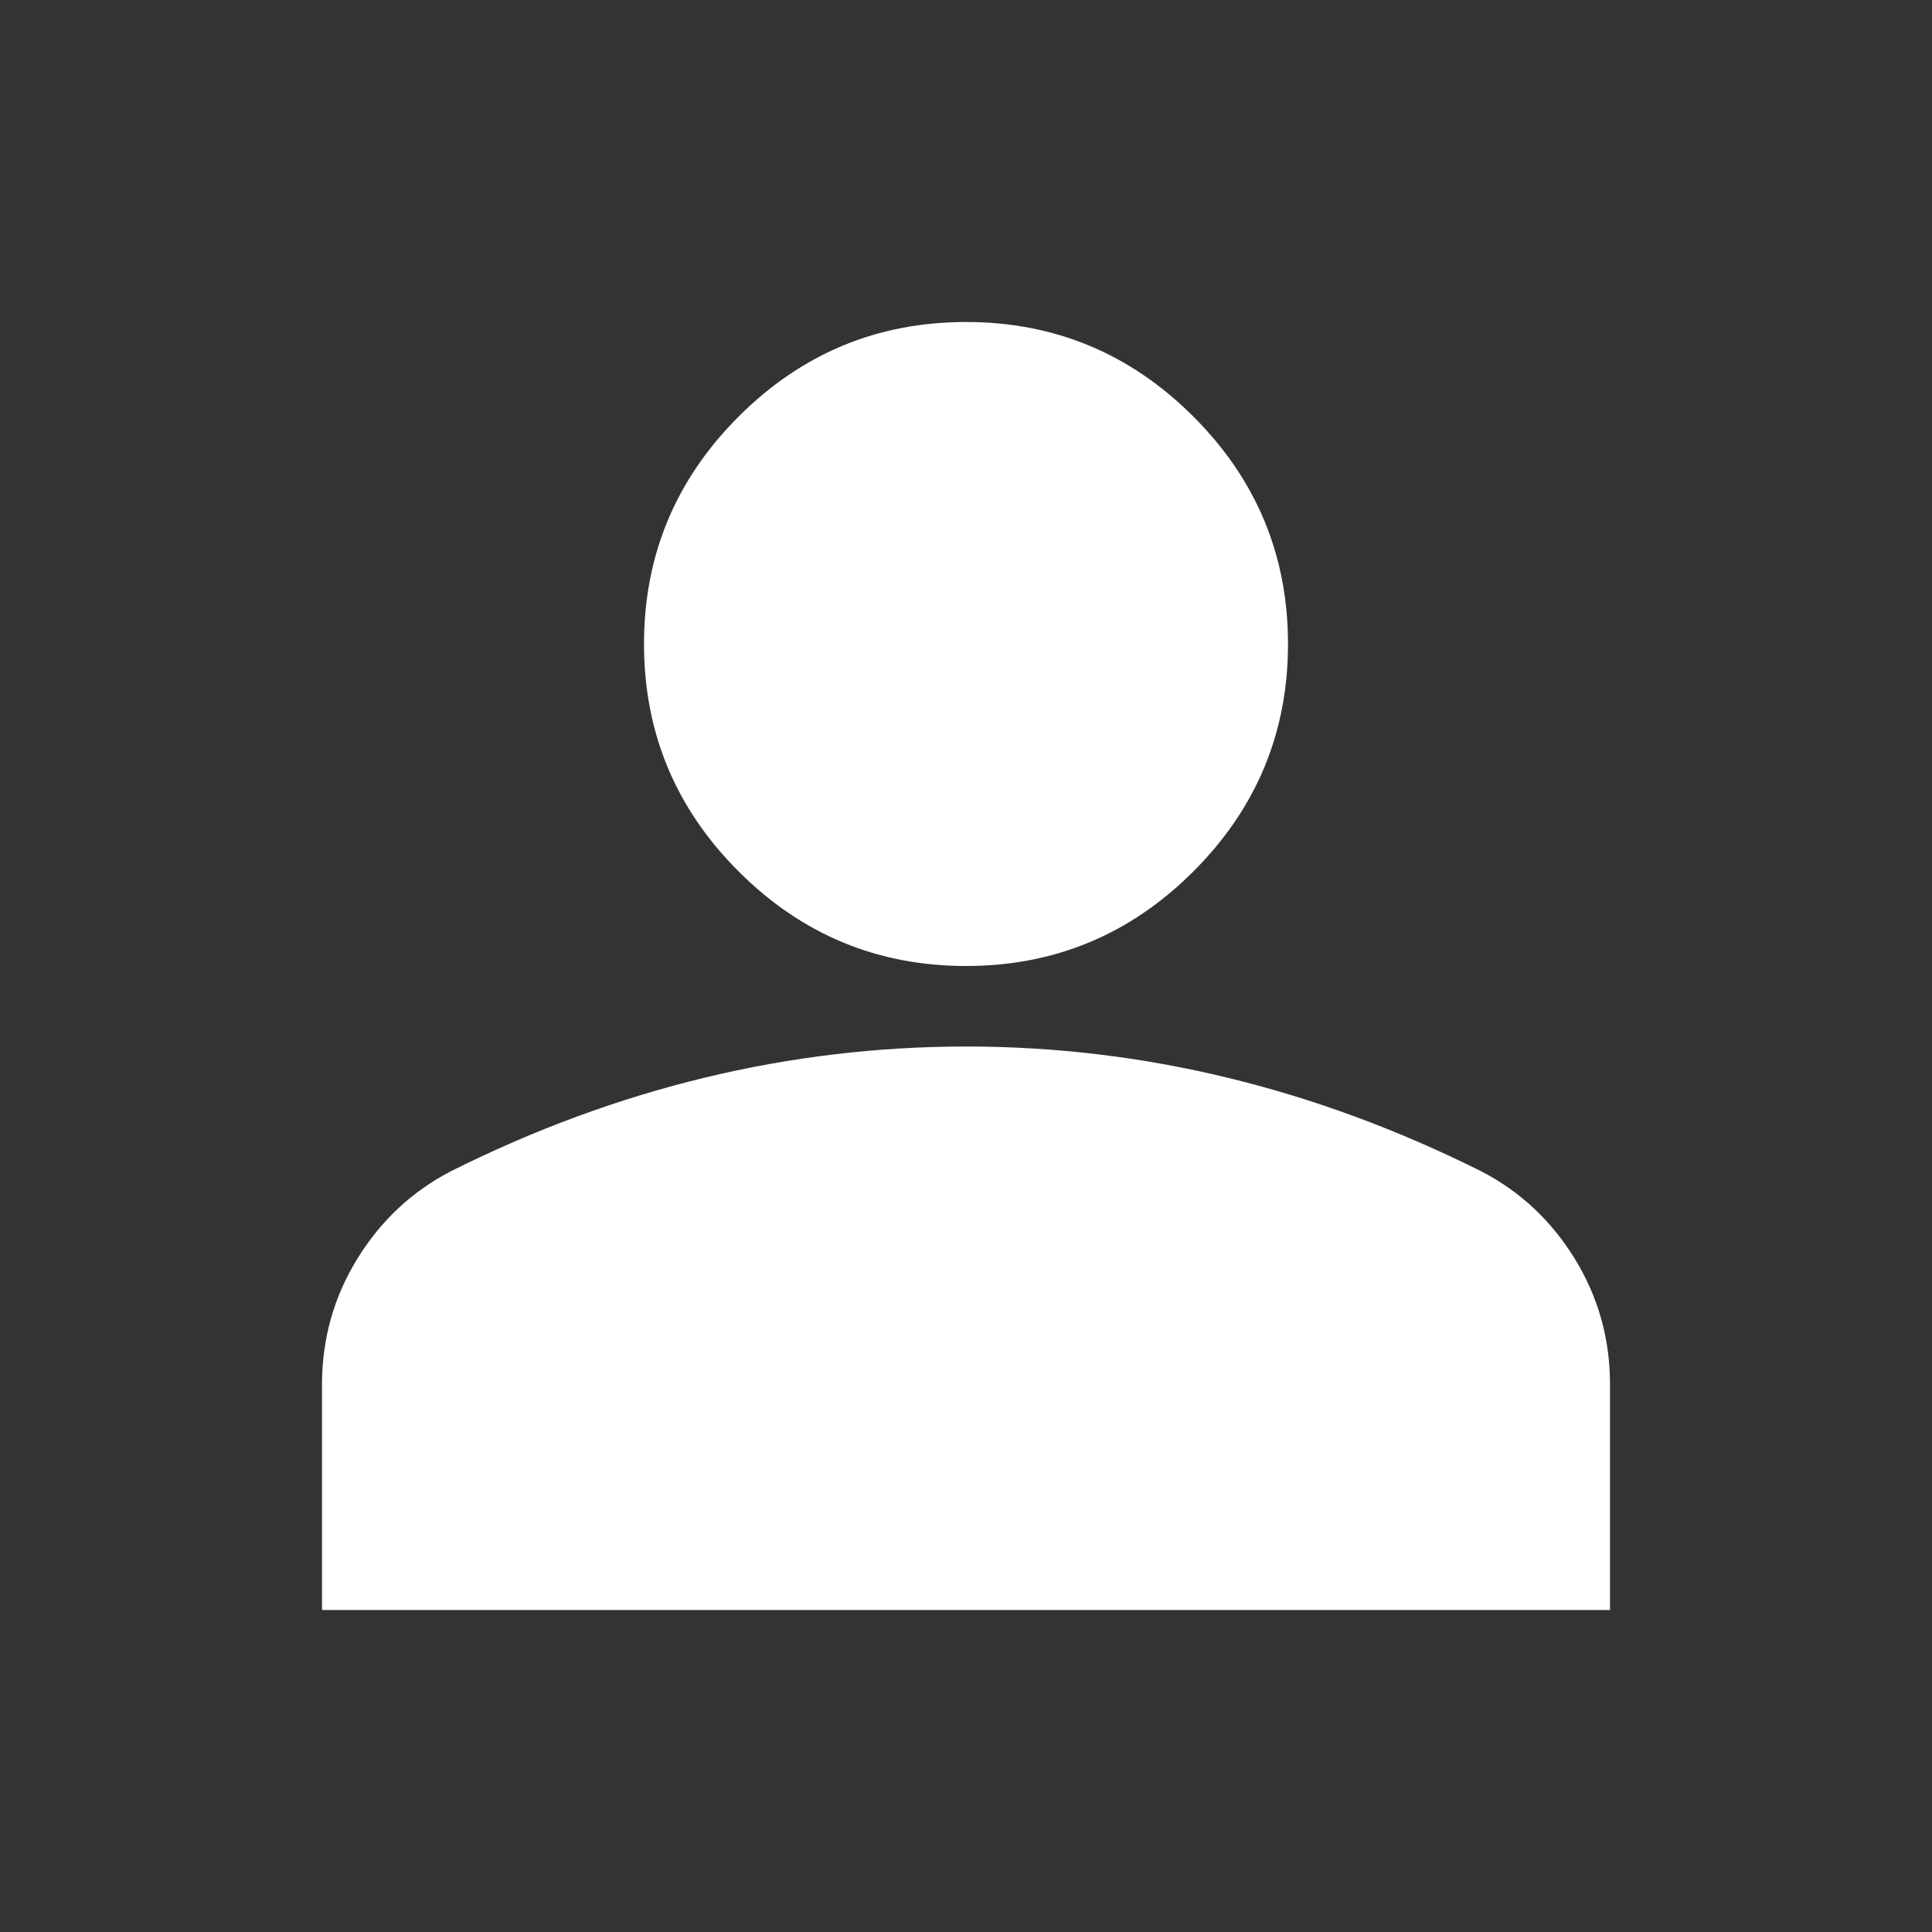 <svg width="124" height="124" viewBox="0 0 124 124" fill="none" xmlns="http://www.w3.org/2000/svg">
<rect x="0" y="0" width="124" height="124" fill="#333333" stroke="none"/>
<path d="M62 62C56.317 62 51.452 59.976 47.404 55.929C43.357 51.882 41.334 47.017 41.334 41.333C41.334 35.65 43.357 30.785 47.404 26.738C51.452 22.69 56.317 20.667 62 20.667C67.684 20.667 72.549 22.69 76.596 26.738C80.643 30.785 82.667 35.65 82.667 41.333C82.667 47.017 80.643 51.882 76.596 55.929C72.549 59.976 67.684 62 62 62ZM20.667 103.333V88.867C20.667 85.939 21.421 83.249 22.93 80.796C24.439 78.344 26.44 76.47 28.934 75.175C34.273 72.505 39.697 70.504 45.209 69.171C50.72 67.838 56.317 67.17 62 67.167C67.684 67.167 73.281 67.835 78.792 69.171C84.303 70.508 89.728 72.509 95.067 75.175C97.564 76.467 99.567 78.34 101.076 80.796C102.584 83.252 103.337 85.942 103.334 88.867V103.333H20.667Z" fill="white"/>
</svg>

